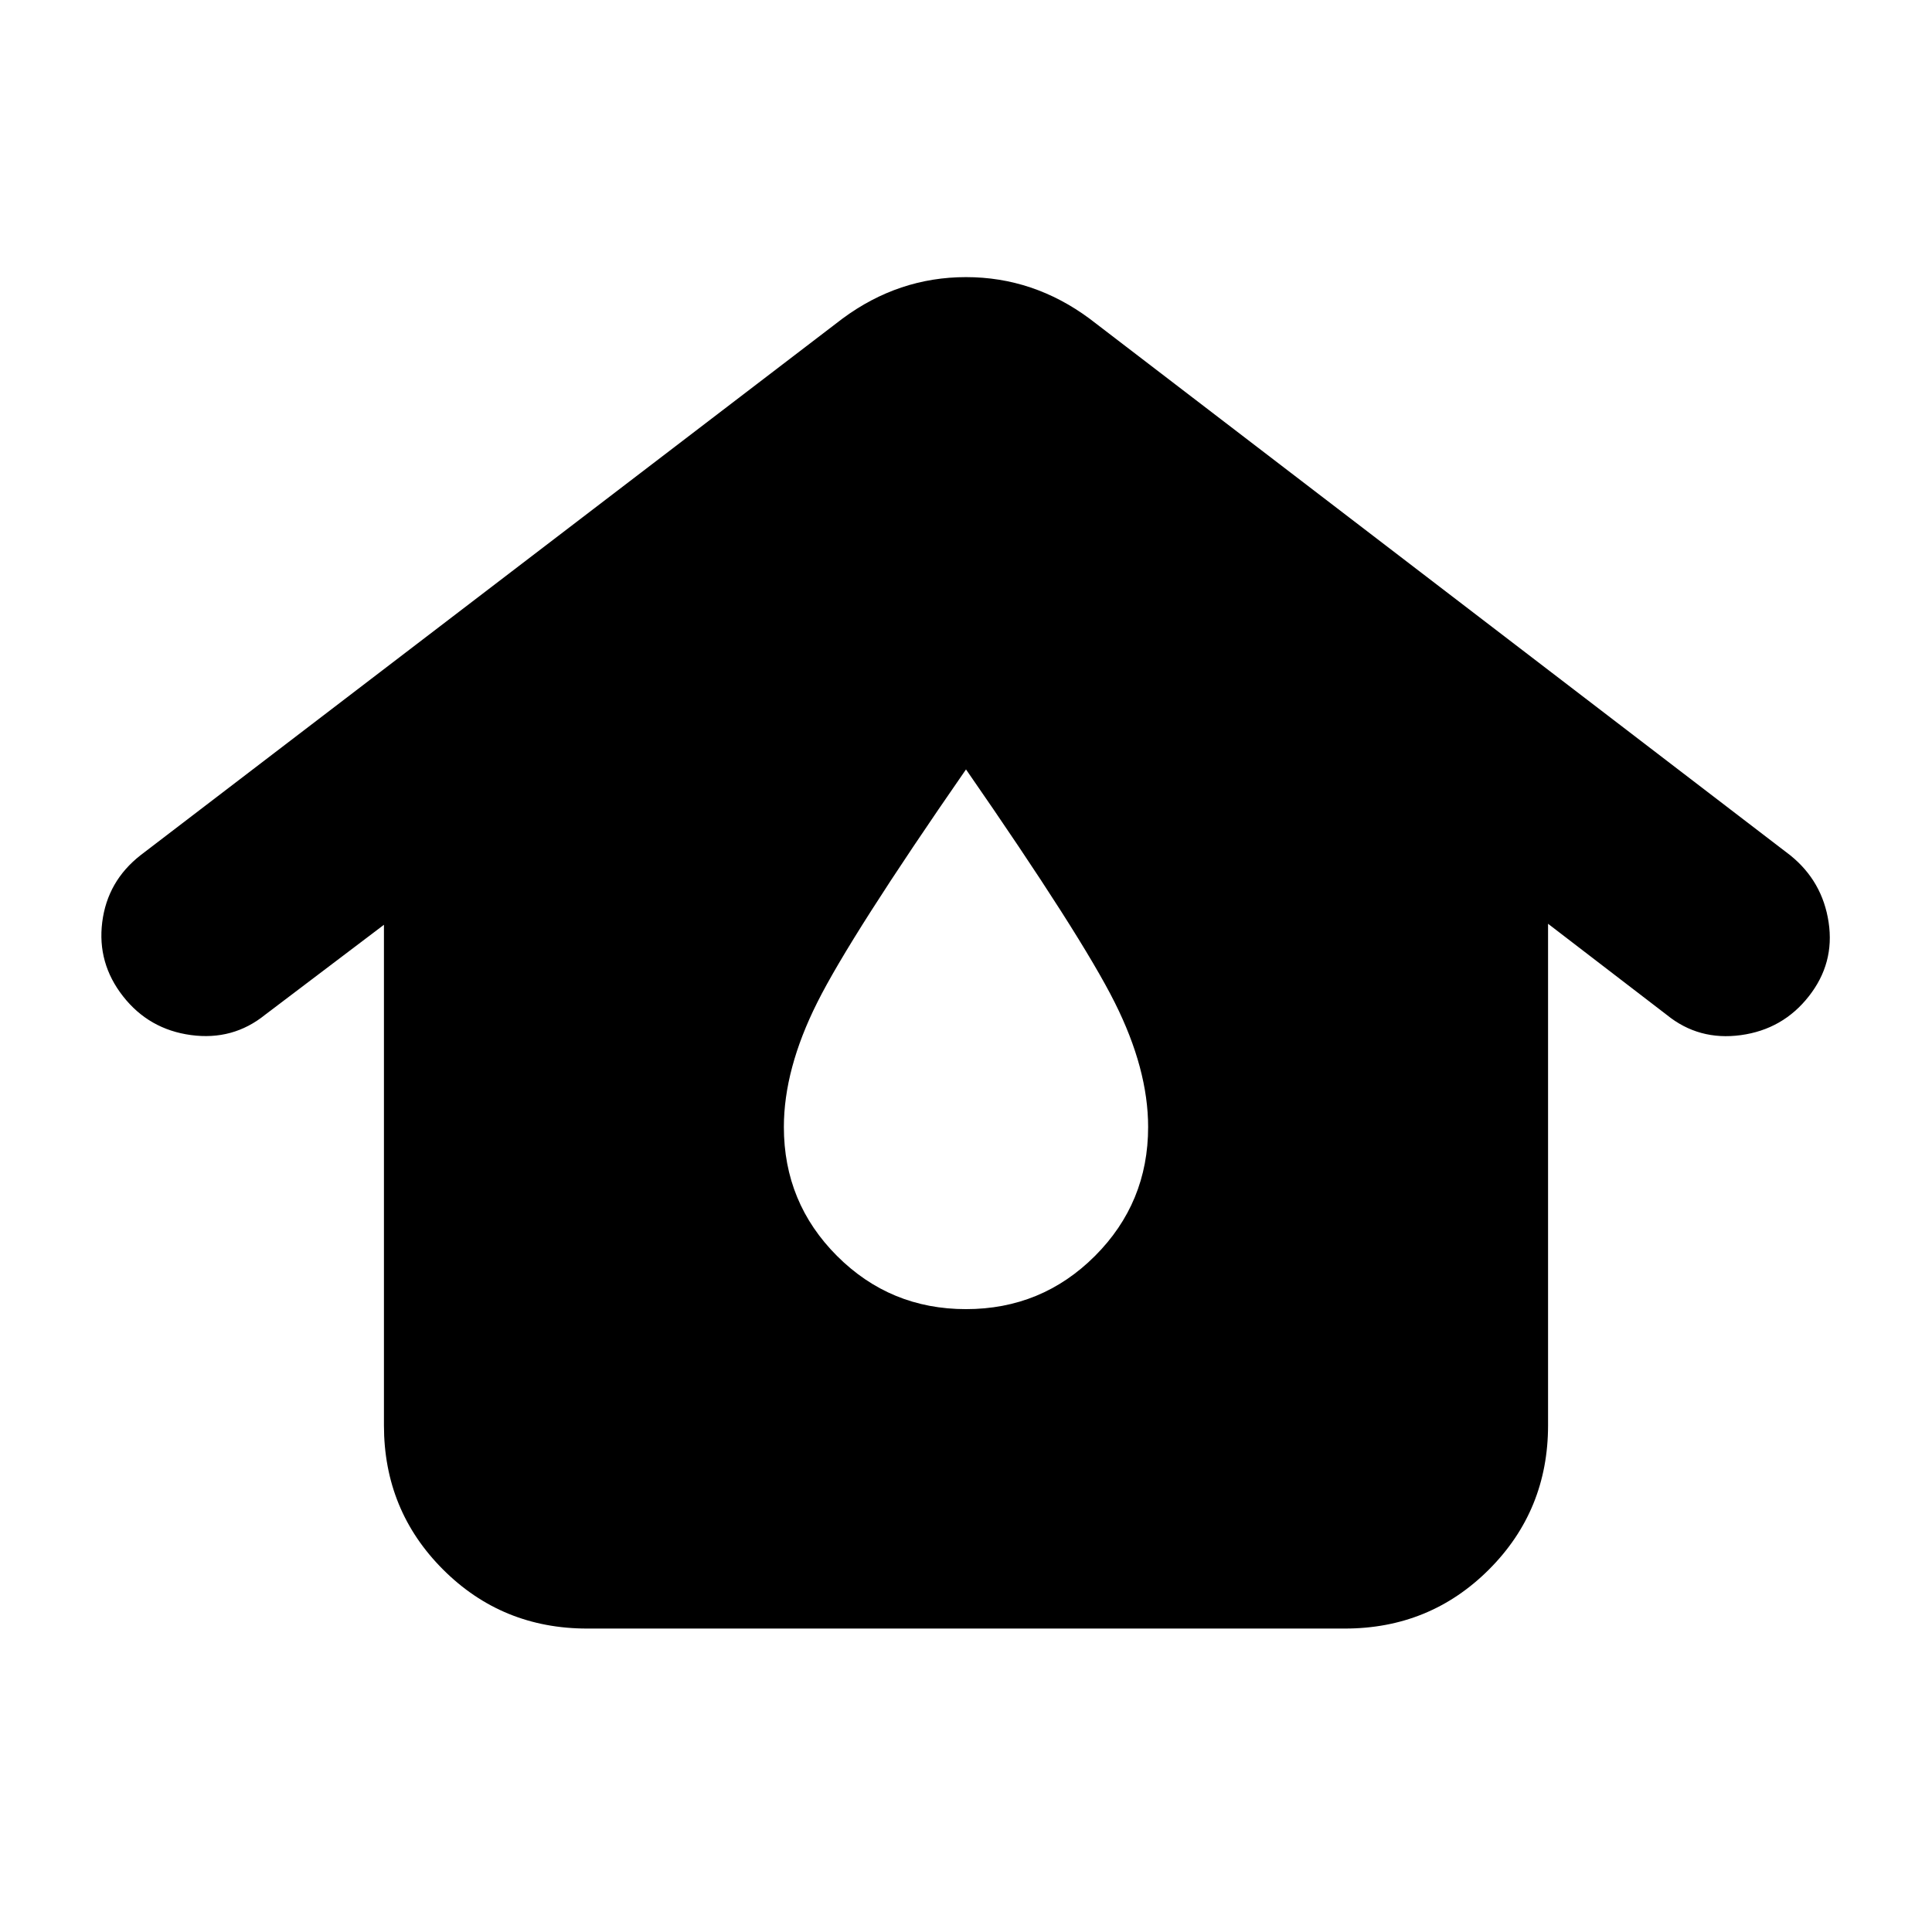 <svg xmlns="http://www.w3.org/2000/svg" height="24" viewBox="0 -960 960 960" width="24"><path d="M291.78-150.78q-42.3 0-71.65-29.35-29.35-29.35-29.35-71.65v-248.7l-59.06 44.72q-15.96 12.89-36.83 10.08-20.87-2.82-33.76-19.28-12.89-16.45-10.33-36.82 2.57-20.37 19.03-33.26l348.84-266.68Q446.52-822.3 480-822.3t61.33 20.58l348.28 266.74q15.96 12.89 19.02 33.26 3.07 20.37-9.83 36.76-12.89 16.46-33.79 19.31-20.9 2.85-36.79-10.05l-59-45.28v249.2q0 42.3-29.35 71.65-29.35 29.35-71.65 29.35H291.78ZM480-309.5q37.65 0 64.08-26.42Q570.5-362.35 570.5-400q0-28.76-16.58-61.85-16.57-33.09-73.92-115.83-57.35 82.74-73.92 115.83Q389.5-428.76 389.5-400q0 37.65 26.42 64.08Q442.35-309.5 480-309.5Z"/></svg>